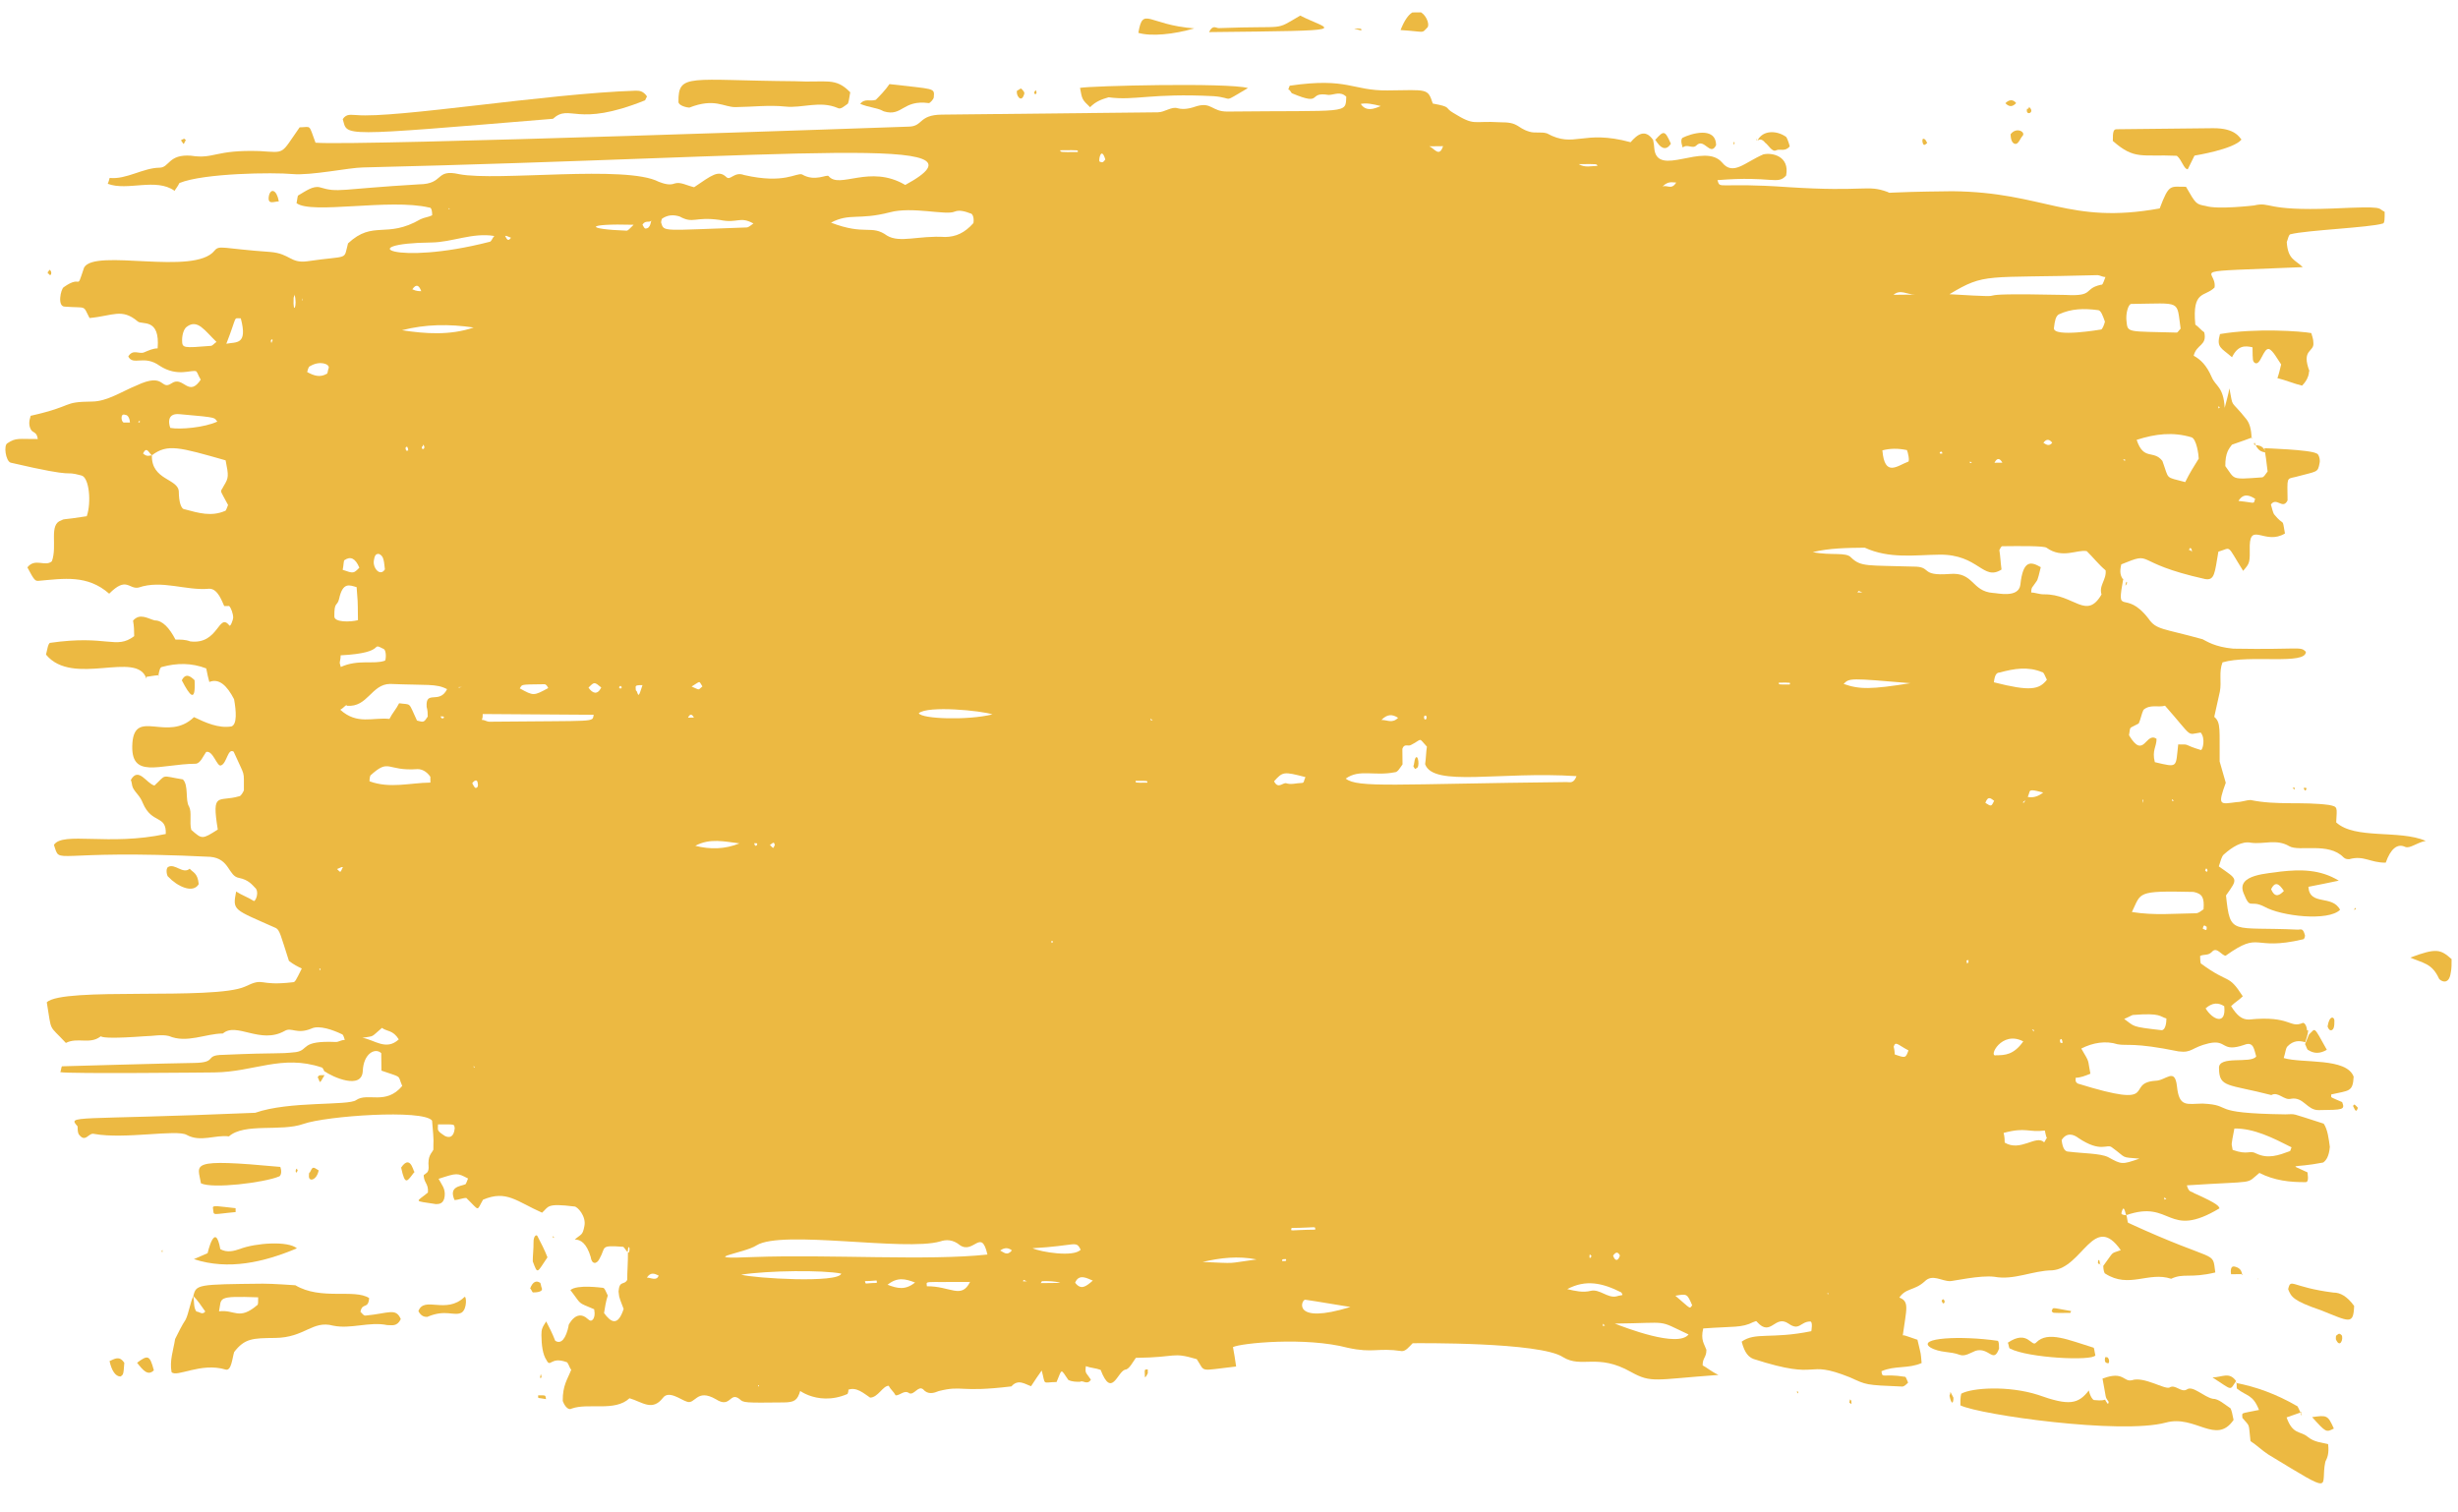 <svg width="408" height="251" viewBox="0 0 408 251" fill="none" xmlns="http://www.w3.org/2000/svg">
<g clip-path="url(#clip0_7_30)">
<path d="M382.629 173.021C381.648 172.709 380.67 172.72 379.702 173.698C379.38 174.024 379.387 174.669 379.071 175.64C382.178 176.574 389.503 175.528 390.679 178.74C390.544 181.322 389.888 181.006 386.961 181.683C386.968 182.328 386.638 182.009 388.768 182.953C389.271 184.238 388.945 184.242 384.869 184.285C382.913 184.306 382.4 182.054 380.285 182.399C379.147 182.734 378.152 181.132 377.017 181.789C369.825 179.931 368.364 180.592 368.33 177.367C368.143 175.112 373.702 176.665 374.503 175.366C374.167 174.402 374.15 172.79 372.526 173.452C368.628 174.784 369.745 172.514 366.655 173.193C363.728 173.869 363.901 174.835 361.615 174.537C354.1 173.005 353.129 173.66 351.495 173.355C349.532 172.731 347.417 173.076 345.471 174.064C346.966 176.629 346.466 175.666 346.983 178.241C346.171 178.572 345.36 178.903 344.545 178.912C344.548 179.235 344.389 179.559 344.881 179.876C358.948 184.24 352.542 179.794 357.755 179.416C359.548 179.396 360.991 177.123 361.352 180.345C361.716 183.888 363.013 183.229 365.621 183.201C371.004 183.466 366.127 184.809 379.334 184.99C381.29 184.969 379.82 184.662 385.709 186.534C386.371 187.494 386.551 189.105 386.728 190.393C386.582 192.007 386.1 192.657 385.615 192.985C380.409 194.008 379.746 193.048 383.024 194.625C383.201 195.914 383.041 196.238 382.715 196.241C380.107 196.269 377.496 195.975 375.037 194.711C372.612 196.672 374.887 196.003 362.995 196.775C363.335 198.061 363.82 197.734 364.15 198.053C368.409 199.942 368.249 200.266 368.416 200.587C359.669 205.841 360.574 199.059 352.94 201.72C352.774 201.4 352.77 201.077 352.604 200.756C352.438 200.436 352.278 200.76 352.122 201.407C352.125 201.729 352.94 201.72 352.94 201.72C353.107 202.041 353.117 203.009 353.28 203.007C368.353 209.941 367.184 207.373 367.715 211.237C363.487 212.25 362.498 211.293 360.39 212.283C356.627 211.034 353.398 213.971 349.458 211.433C349.295 211.435 349.125 210.792 349.118 210.147C351.047 207.546 350.238 208.2 352.025 207.535C347.554 201.133 345.698 210.506 340.649 210.882C337.389 210.917 334.309 212.563 331.042 211.953C328.756 211.655 324.202 212.671 323.713 212.676C322.246 212.692 320.765 211.418 319.475 212.722C317.699 214.353 316.225 213.724 315.105 215.671C314.62 215.999 314.62 215.999 315.102 215.349C317.065 215.973 316.426 217.27 315.823 221.791L315.826 222.114C315.819 221.469 315.493 221.472 318.275 222.41C318.958 225.305 318.785 224.34 318.968 226.273C316.697 227.265 314.571 226.642 312.299 227.634C312.476 228.922 312.465 227.955 316.221 228.56C316.384 228.558 316.554 229.201 316.721 229.522C316.398 229.848 316.076 230.174 315.75 230.177C309.552 229.921 309.878 229.918 307.093 228.657C299.234 225.517 302.699 229.35 291.084 225.604C290.266 225.29 289.607 224.652 289.097 222.723C291.362 221.086 293.984 222.348 300.653 220.986C300.653 220.986 300.962 219.37 300.473 219.376C298.843 219.393 298.697 221.007 296.89 219.736C294.591 218.149 293.98 222.025 291.67 219.47C291.504 219.149 291.181 219.475 291.018 219.477C289.073 220.465 287.765 220.157 282.715 220.533C282.247 222.473 282.906 223.111 283.242 224.075C283.256 225.365 282.604 225.372 282.618 226.662C283.274 226.978 283.932 227.616 285.243 228.247C274.655 229.005 274.173 229.655 270.729 227.757C265.152 224.592 262.572 227.199 259.454 225.298C255.677 222.758 235.138 222.978 234.486 222.985C233.841 223.637 233.359 224.287 232.707 224.294C228.625 223.693 227.984 224.667 223.735 223.745C216.705 221.886 205.957 222.968 204.66 223.627C204.833 224.593 205.007 225.558 205.183 226.847C198.833 227.56 200.141 227.868 198.649 225.627C194.397 224.382 195.549 225.337 188.54 225.412C188.057 226.063 187.419 227.359 186.767 227.366C185.467 227.703 184.537 232.228 182.692 227.41C181.874 227.096 181.059 227.105 180.24 226.791C180.091 228.083 180.25 227.759 181.079 229.04C180.438 230.014 179.775 229.054 179.29 229.382C178.638 229.389 177.986 229.396 177.33 229.08C176.005 227.159 176.331 227.156 175.378 229.424C172.933 229.45 173.591 230.088 172.912 227.515C172.43 228.165 171.788 229.139 171.146 230.114C170.165 229.802 169.013 228.847 167.886 230.149C159.094 231.211 159.896 229.912 155.831 230.923C155.019 231.254 154.045 231.587 153.219 230.628C152.397 229.992 151.763 231.612 150.944 231.298C150.122 230.662 149.48 231.636 148.665 231.645C148.332 231.003 147.84 230.686 147.507 230.045C146.529 230.055 145.735 231.999 144.431 232.013C143.446 231.378 142.128 230.102 140.668 230.763L140.664 230.44L140.831 230.761C140.834 231.084 140.675 231.408 140.675 231.408C135.32 233.723 131.529 229.893 132.843 230.847C132.372 232.464 131.886 232.792 130.093 232.811C123.573 232.881 123.41 232.883 122.751 232.245C121.107 230.973 121.301 233.873 118.839 232.287C115.558 230.387 115.426 233.291 113.952 232.662C112.971 232.35 110.997 230.758 110.033 232.059C108.264 234.335 106.617 232.74 104.491 232.118C102.07 234.402 97.651 232.836 94.891 233.833C94.405 234.161 93.746 233.523 93.41 232.559C93.382 229.979 94.187 229.003 94.822 227.384C94.492 227.065 94.319 226.099 93.993 226.103C91.374 225.163 91.395 227.098 90.729 225.815C90.067 224.855 89.887 223.244 89.869 221.632C89.859 220.664 90.019 220.34 90.66 219.366C91.16 220.328 91.659 221.29 92.162 222.575C93.147 223.209 93.951 222.233 94.416 219.971C93.938 220.943 95.204 217.382 97.174 218.651C97.666 218.968 97.999 219.61 98.481 218.96C98.641 218.635 98.8 218.311 98.627 217.345C95.679 216.087 96.664 216.721 94.68 214.163C95.811 213.183 99.893 213.784 100.056 213.782C100.382 213.779 100.552 214.422 100.885 215.064C100.569 216.035 100.416 217.004 100.264 217.973C101.422 219.573 102.57 220.206 103.517 217.293C102.511 214.724 102.844 215.365 102.671 214.399C102.813 212.463 103.638 213.422 104.117 212.449C104.103 211.159 104.249 209.545 104.232 207.933C103.902 207.614 103.569 206.972 103.406 206.974C99.491 206.693 100.635 207.004 99.515 208.951C99.036 209.923 98.221 209.932 98.044 208.644C97.368 206.394 96.383 205.759 95.405 205.77C96.536 204.79 96.702 205.111 97.011 203.495C97.32 201.879 95.836 200.282 95.347 200.287C90.612 199.693 91.108 200.333 89.978 201.313C85.719 199.423 84.068 197.506 80.173 199.16C79.053 201.107 79.705 201.1 77.399 198.867C76.747 198.874 76.098 199.204 75.446 199.211C74.444 196.964 76.4 196.943 77.212 196.612C77.374 196.61 77.531 195.963 77.69 195.639C75.887 194.691 75.887 194.691 72.8 195.691C73.299 196.654 73.958 197.292 73.809 198.583C73.66 199.875 72.845 199.884 72.356 199.889C68.437 199.286 69.092 199.601 71.031 197.968C71.177 196.354 70.199 196.364 70.344 194.75L70.348 195.073C70.671 194.747 71.159 194.741 71.149 193.774C70.965 191.841 71.614 191.511 71.933 190.863C71.912 188.928 72.089 190.216 71.718 186.028C70.231 184.109 54.103 185.249 50.368 186.579C46.633 187.909 40.584 186.361 38 188.646C35.715 188.348 33.283 189.665 30.988 188.399C29.347 187.449 20.725 189.154 15.662 188.241C14.68 187.929 14.212 189.869 13.053 188.269C12.887 187.948 12.88 187.303 12.877 186.981C11.226 185.063 11.725 186.025 42.36 184.73C48.044 182.734 57.835 183.596 59.129 182.615C61.071 181.304 64.029 183.53 66.766 180.275C65.93 178.349 66.915 178.984 63.315 177.732C63.305 176.765 63.294 175.798 63.284 174.83C62.296 173.873 60.35 174.862 60.218 177.766C60.09 180.992 55.175 178.787 53.861 177.834C54.031 178.477 53.691 177.19 53.365 177.194C46.821 175.007 42.124 177.959 35.604 178.029C35.604 178.029 11.153 178.291 10.009 177.981C10.168 177.657 10.162 177.012 10.325 177.01C10.325 177.01 28.578 176.492 32.164 176.454C36.239 176.41 33.78 175.146 37.04 175.111C46.654 174.686 45.842 175.017 49.099 174.66C51.378 174.313 49.73 172.718 55.765 172.976C56.254 172.97 56.577 172.644 57.229 172.637C57.059 171.994 56.892 171.673 56.729 171.675C55.418 171.044 52.963 170.103 51.666 170.762C49.231 171.756 48.402 170.474 47.268 171.132C43.217 173.433 39.264 169.605 37.002 171.564C34.068 171.596 30.988 173.241 28.04 171.983C26.733 171.674 25.432 172.011 23.965 172.026C13.703 172.781 17.764 171.448 16.63 172.105C14.851 173.414 12.881 172.145 10.935 173.133C7.966 169.94 8.636 171.545 7.765 166.395C10.346 163.787 35.476 166.098 40.668 163.785C44.074 162.135 42.624 163.764 48.649 163.054C48.975 163.051 49.134 162.726 50.092 160.781C49.436 160.465 48.781 160.15 47.959 159.514C46.61 155.336 46.436 154.37 45.781 154.054C38.737 150.905 38.578 151.229 39.195 147.997C40.18 148.632 41.161 148.944 42.146 149.578C42.472 149.575 43.107 147.955 42.285 147.319C41.956 147 41.293 146.04 39.66 145.735C37.863 145.431 38.158 142.526 34.895 142.238C7.981 140.914 10.132 143.794 8.953 140.259C10.396 137.985 18.084 140.483 27.518 138.447C27.646 135.221 25.219 136.859 23.714 133.328C23.211 132.043 22.555 131.728 22.056 130.765C21.889 130.445 21.883 129.8 21.716 129.479C22.996 127.208 24.331 130.096 25.639 130.404C27.737 128.447 26.599 128.782 30.355 129.386C31.344 130.343 30.719 132.93 31.382 133.891C31.881 134.853 31.409 136.47 31.749 137.757C33.56 139.35 33.559 139.35 36.15 137.71C35.103 131.271 36.265 133.193 39.678 132.189C40.004 132.186 40.323 131.537 40.482 131.213C40.444 127.666 40.788 129.275 38.783 124.781C37.798 124.146 37.663 126.728 36.688 127.061C36.04 127.39 35.357 124.495 34.219 124.83C33.737 125.48 33.262 126.775 32.447 126.784C26.416 126.848 21.553 129.481 21.976 123.348C22.403 117.539 27.845 123.286 32.201 119.046C34.167 119.993 36.297 120.937 38.412 120.592C39.387 120.259 39.2 118.004 38.853 116.072C37.688 113.827 36.37 112.551 34.747 113.214C34.577 112.571 34.407 111.927 34.234 110.962C31.778 110.02 29.333 110.047 26.895 110.718C26.569 110.721 26.413 111.368 26.26 112.337C26.42 112.013 26.583 112.011 24.304 112.358L24.308 112.681C22.789 107.859 12.096 114.101 7.636 108.667C7.948 107.373 7.945 107.051 8.267 106.725C17.871 105.332 19.203 107.898 22.275 105.607C22.265 104.64 22.258 103.995 22.085 103.029C23.212 101.727 24.526 102.68 25.671 102.991C26.975 102.977 28.13 104.254 29.129 106.179C29.944 106.17 30.759 106.161 31.577 106.475C36.311 107.069 36.252 101.587 38.07 103.825C38.236 104.146 38.711 102.851 38.708 102.528C38.701 101.884 38.365 100.92 38.035 100.601C37.872 100.602 38.035 100.601 37.22 100.609C36.887 99.968 36.211 97.718 34.744 97.733C30.835 98.098 26.902 96.205 23.004 97.537C21.378 97.876 21.027 95.623 18.124 98.556C14.504 95.37 10.598 96.057 6.364 96.425C5.875 96.43 5.712 96.432 4.546 94.187C5.833 92.56 7.481 94.155 8.611 93.176C9.562 90.585 8.057 87.054 10.169 86.386C10.817 86.057 10.006 86.388 14.4 85.696C15.191 83.43 14.82 79.241 13.512 78.933C10.079 78.002 13.682 79.576 1.752 76.801C0.933 76.487 0.58 73.911 1.228 73.582C2.685 72.598 3.177 72.916 6.274 72.882C6.098 71.594 5.449 71.924 5.116 71.282C4.783 70.641 4.776 69.996 5.092 69.025C12.573 67.332 10.121 66.714 15.337 66.658C17.782 66.632 20.21 64.993 22.645 63.999C27.511 61.69 26.567 64.925 28.509 63.614C30.452 62.303 31.308 66.164 33.393 62.917L33.559 63.237C33.067 62.92 32.893 61.954 32.564 61.636C31.745 61.322 29.477 62.636 26.522 60.733C23.893 58.826 22.121 60.78 21.289 59.176C22.09 57.877 23.078 58.834 23.89 58.503C24.702 58.172 25.35 57.843 26.165 57.834C26.599 52.669 23.516 53.992 22.857 53.354C20.224 51.125 18.771 52.43 14.863 52.795C13.697 50.55 14.519 51.186 10.767 50.904C9.463 50.918 10.084 48.008 10.569 47.681C13.805 45.388 12.536 48.627 13.958 44.419C15.716 41.175 32.232 45.836 35.61 41.607C36.414 40.631 36.91 41.271 44.905 41.83C48.168 42.118 48.185 43.73 50.953 43.378C58.115 42.334 56.984 43.313 57.768 40.402C61.965 36.487 64.119 39.689 69.789 36.403C70.438 36.074 71.09 36.067 71.738 35.737C71.725 34.447 71.398 34.451 71.236 34.453C64.698 32.91 51.685 35.63 49.219 33.721C49.376 33.074 49.369 32.429 49.532 32.428C50.666 31.77 51.959 30.789 53.104 31.099C56.211 32.034 56.205 31.389 69.564 30.601C73.802 30.555 72.144 27.993 76.23 28.917C82.601 30.138 103.927 27.33 109.337 30.174C110.156 30.488 111.137 30.8 111.949 30.469C112.924 30.136 113.908 30.77 115.216 31.079C118.129 29.113 119.26 28.133 120.578 29.409C121.237 30.047 121.872 28.428 123.509 29.055C130.209 30.596 132.144 28.64 133.126 28.952C135.259 30.219 137.201 28.908 137.53 29.227C139.348 31.465 144.356 27.219 150.262 30.703C165.984 22.15 133.258 26.048 60.242 27.798C57.959 27.822 51.616 29.18 48.516 28.891C45.415 28.602 33.842 28.726 29.784 30.382C29.465 31.03 29.142 31.356 28.983 31.68C25.861 29.456 21.158 31.764 17.884 30.509C18.044 30.185 18.2 29.538 18.2 29.538C20.974 29.831 23.725 27.866 26.496 27.837C28.126 27.819 27.939 25.564 31.691 25.846C35.611 26.449 35.593 24.837 43.095 25.079C47.499 25.354 46.525 25.687 49.737 21.138C51.693 21.117 51.197 20.477 52.372 23.689C58.9 24.265 150.811 21.022 150.811 21.022C153.256 20.996 152.42 19.07 156.332 19.028C164.319 18.942 179.805 18.777 192.193 18.644C193.334 18.632 194.465 17.652 195.446 17.964C196.591 18.274 197.729 17.94 198.703 17.607C201.141 16.936 201.159 18.548 203.767 18.52C223.979 18.303 223.334 18.955 223.466 16.051C222.478 15.094 221.507 15.75 220.529 15.76C216.936 15.154 219.734 17.704 214.494 15.502C214.331 15.504 214.161 14.861 213.835 14.864C213.995 14.54 213.991 14.218 214.154 14.216C223.758 12.823 224.434 15.073 230.302 15.011C236.985 14.939 236.982 14.616 237.825 17.188C241.092 17.797 239.624 17.813 241.265 18.763C244.875 20.982 244.376 20.02 248.943 20.294C252.204 20.259 251.725 21.231 253.851 21.854C254.832 22.166 255.807 21.832 256.788 22.145C261.38 24.675 262.65 21.437 270.661 23.608C271.788 22.306 273.082 21.325 274.407 23.246C274.237 22.603 274.577 23.889 274.584 24.534C274.965 29.69 282.887 23.477 285.859 26.993C287.676 29.231 289.608 26.953 292.691 25.63C294.155 25.292 297.096 25.905 296.478 29.137C295.028 30.765 294.196 29.162 285.075 29.904C285.581 31.511 284.915 30.228 296.825 31.068C309.713 31.898 309.862 30.606 313.299 31.859C314.117 32.173 311.506 31.879 324.057 31.744C339.383 31.902 343.354 37.343 358.486 34.6C360.071 30.391 360.241 31.034 362.849 31.006C364.51 33.891 364.51 33.891 366.144 34.196C368.107 34.82 374.131 34.11 374.131 34.11C377.058 33.434 375.772 35.06 387.179 34.615C396.14 34.197 394.514 34.537 395.825 35.168C395.835 36.135 395.845 37.103 395.519 37.106C393.407 37.774 382.815 38.21 380.214 38.883C379.888 38.886 379.736 39.855 379.576 40.18C379.77 43.08 380.911 43.068 382.229 44.344C361.86 45.207 368.047 44.496 367.593 47.726C365.98 49.356 363.847 48.088 364.399 53.888C364.891 54.205 365.387 54.845 365.879 55.162C366.393 57.414 364.596 57.111 364.128 59.051C365.276 59.684 366.264 60.641 367.1 62.567C367.769 64.172 369.073 64.158 369.274 67.703C369.586 66.41 369.902 65.439 370.055 64.47C370.745 68.01 370.072 66.082 372.881 69.6C373.377 70.24 373.713 71.204 373.731 72.816C373.89 72.492 374.379 72.486 370.481 73.818C369.999 74.468 369.354 75.12 369.378 77.378C371.032 79.618 370.217 79.626 375.43 79.248C375.756 79.244 375.915 78.92 376.398 78.27C376.217 76.659 376.04 75.371 375.867 74.406C375.867 74.406 383.532 74.646 384.517 75.28C384.843 75.277 385.179 76.241 385.023 76.888C384.714 78.503 384.711 78.181 380.972 79.189C379.508 79.527 379.668 79.203 379.709 83.072C378.912 84.693 377.909 82.446 376.945 83.747C377.115 84.39 377.285 85.033 377.452 85.354C379.269 87.592 378.759 85.662 379.279 88.559C376.04 90.529 373.553 86.686 373.432 90.557C373.463 93.459 373.463 93.459 372.336 94.761C369.516 90.277 370.501 90.911 368.226 91.581C367.612 95.135 367.626 96.425 365.992 96.12C353.573 93.35 357.79 91.37 352.109 93.688C351.797 94.982 351.967 95.625 352.463 96.264L352.459 95.942C351.228 102.728 352.64 97.553 356.607 102.67C357.932 104.591 358.906 104.258 365.61 106.121C366.266 106.437 367.58 107.39 370.681 107.68C381.932 107.882 381.762 107.238 382.75 108.195C382.774 110.453 373.462 108.617 368.912 109.956C368.277 111.576 368.783 113.183 368.475 114.799C368.162 116.092 367.854 117.708 367.541 119.001C368.693 119.956 368.381 121.25 368.436 126.409C368.776 127.696 369.112 128.66 369.452 129.946C368.026 133.832 368.512 133.504 371.28 133.152C372.095 133.143 372.906 132.812 373.558 132.805C377.97 133.725 382.201 133.035 386.609 133.632C388.08 133.939 387.917 133.941 387.781 136.522C390.909 139.392 398.227 137.701 402.649 139.588C401.023 139.928 400.055 140.906 399.237 140.592C397.926 139.961 396.795 140.941 396.004 143.207C393.396 143.235 392.404 141.956 389.966 142.627C389.64 142.63 389.314 142.634 388.984 142.315C386.512 139.761 381.639 141.426 379.998 140.476C377.865 139.209 375.757 140.199 373.634 139.899C372.164 139.592 370.544 140.577 369.091 141.883C368.768 142.209 368.612 142.856 368.297 143.826C371.418 146.051 371.577 145.726 369.489 148.651C370.214 155.416 370.36 153.802 381.451 154.328C381.94 154.323 382.263 153.997 382.602 155.284C382.606 155.606 382.446 155.93 382.283 155.932C373.665 157.959 375.42 154.393 369.434 158.65C368.781 158.657 367.949 157.053 367.145 158.029C366.499 158.681 365.844 158.366 365.195 158.695C365.199 159.018 365.209 159.985 365.372 159.983C370.137 163.48 369.791 161.549 372.277 165.392C371.632 166.044 370.983 166.373 370.338 167.025C371.334 168.627 372.156 169.263 373.297 169.251C380.299 168.531 379.997 170.792 382.269 169.8C382.595 169.797 382.928 170.438 382.935 171.083C383.58 170.431 382.314 173.992 382.629 173.021ZM106.642 37.298C106.809 37.619 106.975 37.94 107.138 37.938C108.116 37.928 107.939 36.64 108.262 36.314C107.946 37.285 107.284 36.324 106.642 37.298ZM78.293 130.163C77.953 128.876 78.626 130.804 78.952 130.801C79.278 130.797 79.437 130.473 79.267 129.83C79.097 129.187 78.452 129.839 78.293 130.163ZM336.383 132.235C337.364 132.547 338.339 132.215 339.147 131.561C335.55 130.632 337.843 131.575 335.741 133.21C336.067 133.206 335.907 133.531 336.383 132.235ZM225.599 17.319L225.592 16.674C226.431 18.922 228.377 17.934 229.189 17.602C227.881 17.294 226.737 16.984 225.599 17.319ZM25.214 75.582C24.722 75.265 24.382 73.978 23.744 75.275C24.403 75.913 24.888 75.586 25.214 75.582C25.096 79.776 29.657 79.405 29.681 81.662C29.698 83.274 30.038 84.561 30.69 84.554C32.979 85.174 35.105 85.796 37.377 84.805C37.54 84.803 37.696 84.156 37.855 83.832C36.357 80.945 36.531 81.911 37.169 80.614C37.97 79.316 37.967 78.993 37.45 76.419C29.765 74.243 27.802 73.619 25.214 75.582ZM348.901 98.56L348.904 98.883C348.235 97.277 349.692 96.294 349.511 94.684C348.36 93.728 347.368 92.449 346.38 91.492C344.746 91.187 342.318 92.826 339.69 90.919C339.197 90.601 335.285 90.643 332.351 90.675C332.188 90.677 332.028 91.001 331.869 91.325C332.042 92.291 332.052 93.258 332.229 94.546C329.153 96.514 328.452 92.007 321.932 92.076C317.857 92.12 313.626 92.81 309.53 90.919C306.596 90.951 303.662 90.982 300.898 91.657C304.002 92.269 306.44 91.597 307.265 92.556C308.913 94.151 310.05 93.816 317.552 94.058C320.812 94.023 318.547 95.66 323.597 95.284C327.669 94.918 327.214 98.148 330.804 98.432C331.456 98.425 335.052 99.354 335.354 97.093C335.798 92.895 337.106 93.204 338.746 94.154C338.122 96.741 338.278 96.094 337.636 97.068C337.477 97.393 337.151 97.396 337.161 98.364C337.813 98.356 338.468 98.672 339.283 98.663C344.337 98.609 346.341 103.103 348.901 98.56ZM163.902 208.261C162.876 203.757 161.62 208.285 159.321 206.697C158.169 205.742 157.028 205.754 156.054 206.087C150.203 207.763 129.786 204.111 125.575 206.736C123.633 208.047 115.167 209.105 125.107 208.676C137.655 208.219 154.132 209.333 163.902 208.261ZM223.375 129.254C225.348 130.845 231.535 130.134 260.061 129.828C260.55 129.823 261.206 130.138 261.681 128.843C248.956 128.012 237.9 130.71 236.554 126.855C236.707 125.886 236.696 124.918 236.849 123.949C235.365 122.352 236.183 122.666 234.237 123.654C233.752 123.982 233.093 123.344 232.777 124.315C232.788 125.283 232.795 125.928 232.805 126.895C232.323 127.545 232.004 128.194 231.515 128.199C228.098 128.88 225.64 127.617 223.375 129.254ZM161.579 37.032C161.731 36.063 161.398 35.422 161.072 35.425C160.254 35.112 159.272 34.8 158.461 35.131C157.001 35.791 151.441 34.239 147.702 35.246C142.5 36.592 141.019 35.318 137.939 36.963C143.669 39.159 144.626 37.214 147.255 39.121C149.388 40.388 152.471 39.065 156.876 39.34C158.669 39.321 160.129 38.661 161.579 37.032ZM323.588 48.842C337.454 49.661 322.607 48.53 342.827 48.959C347.72 49.229 345.75 47.96 348.677 47.283C349.003 47.28 349.003 47.28 349.479 45.985C348.99 45.99 348.497 45.673 348.171 45.676C329.429 46.2 329.582 45.23 323.588 48.842ZM359.37 117.154C358.233 117.488 356.922 116.857 355.791 117.837C355.472 118.486 355.32 119.455 355 120.103C353.218 121.09 353.7 120.44 353.391 122.055C355.881 126.221 356.155 121.381 357.962 122.651C357.976 123.941 357.168 124.595 357.678 126.525C361.6 127.45 361.111 127.455 361.559 123.58C363.678 123.558 362.211 123.573 365.318 124.508C365.644 124.504 366.112 122.564 365.287 121.605C362.845 121.954 364.156 122.585 359.37 117.154ZM56.478 117.819C59.277 120.369 61.871 119.051 64.646 119.344C65.124 118.371 65.77 117.719 66.248 116.746C68.371 117.046 67.712 116.408 69.213 119.617C70.358 119.928 70.358 119.928 71 118.953C70.993 118.308 70.989 117.986 70.819 117.342C70.625 114.442 72.935 116.997 74.211 114.404C72.408 113.455 70.944 113.794 64.747 113.537C61.65 113.571 61.039 117.447 57.612 117.161C57.446 116.841 57.127 117.489 56.478 117.819ZM354.659 73.02C355.838 76.555 357.447 74.603 358.935 76.522C360.111 79.734 359.289 79.098 362.722 80.029C363.52 78.408 364.162 77.433 364.963 76.135C364.956 75.49 364.602 72.914 363.784 72.6C360.676 71.666 357.746 72.02 354.659 73.02ZM353.765 50.454C353.276 50.459 352.804 52.077 352.981 53.365C353.165 55.298 353.162 54.976 361.315 55.211C361.478 55.209 361.638 54.885 361.96 54.559C361.257 49.729 362.241 50.363 353.765 50.454ZM353.869 151.399C357.625 152.004 361.044 151.644 364.467 151.608C364.956 151.602 365.279 151.277 365.764 150.949C365.907 149.012 365.574 148.371 364.103 148.064C354.483 147.845 355.464 148.157 353.869 151.399ZM349.395 53.403C349.059 52.44 348.722 51.476 348.233 51.481C345.948 51.183 343.829 51.206 341.72 52.196C341.234 52.523 341.078 53.17 340.929 54.462C340.783 56.076 348.757 54.7 348.757 54.7C348.92 54.699 349.239 54.05 349.395 53.403ZM82.046 39.175C78.453 38.568 75.047 40.217 71.624 40.254C58.42 40.395 65.471 44.19 81.241 40.151C81.567 40.147 81.723 39.501 82.046 39.175ZM80.124 118.533C80.128 118.855 80.131 119.178 79.972 119.502C80.461 119.497 80.79 119.816 81.279 119.81C99.536 119.615 98.235 119.951 98.548 118.658C98.548 118.658 80.776 118.526 80.124 118.533ZM370.594 190.888C373.212 191.828 373.365 190.859 374.513 191.491C376.479 192.438 378.266 191.774 380.052 191.11C380.215 191.108 380.211 190.785 380.371 190.461C377.257 188.882 374.142 187.303 370.882 187.338C370.265 190.569 370.417 189.6 370.594 190.888ZM125.062 37.101C122.766 35.836 122.454 37.129 119.513 36.516C115.268 35.916 115.119 37.208 112.823 35.942C111.841 35.63 110.863 35.641 109.892 36.296C109.892 36.296 109.733 36.62 109.736 36.943C110.242 38.55 109.75 38.233 123.928 37.758C124.254 37.755 124.576 37.429 125.062 37.101ZM123.019 211.601C125.308 212.222 139.174 213.041 139.645 211.423C136.541 210.811 127.576 210.908 123.019 211.601ZM355.122 192.344C351.859 192.057 353.166 192.365 350.537 190.458C349.715 189.822 348.755 191.445 344.978 188.905C344.156 188.269 343.011 187.959 342.21 189.257C342.391 190.868 342.883 191.185 343.372 191.18C345.658 191.478 348.592 191.447 349.903 192.078C352.199 193.343 352.199 193.343 355.122 192.344ZM330.963 113.265C337.011 114.813 338.475 114.475 339.761 112.849C339.429 112.207 339.259 111.564 338.933 111.567C336.64 110.624 334.362 110.971 331.923 111.643C331.434 111.648 331.112 111.974 330.963 113.265ZM268.035 219.723C269.672 220.351 278.512 223.803 280.281 221.527C274.874 219.005 277.489 219.622 268.035 219.723ZM71.443 129.914C71.44 129.591 71.433 128.946 71.433 128.946C70.77 127.986 69.952 127.672 69.3 127.679C64.087 128.057 64.715 125.793 61.486 128.73C61.486 128.73 61.326 129.055 61.333 129.7C64.77 130.953 68.02 129.95 71.443 129.914ZM59.195 97.471C58.05 97.161 56.902 96.528 56.281 99.438C55.969 100.731 55.47 99.769 55.498 102.349C55.508 103.316 58.116 103.288 59.416 102.952C59.372 98.76 59.389 100.372 59.195 97.471ZM164.735 118.594C162.935 117.968 153.959 117.097 152.506 118.402C153.005 119.365 160.67 119.605 164.735 118.594ZM66.726 54.819C70.645 55.422 74.724 55.701 78.622 54.369C74.54 53.768 70.628 53.81 66.726 54.819ZM317.107 113.414C306.99 112.555 306.99 112.555 306.023 113.533C308.641 114.472 310.597 114.451 317.107 113.414ZM332.579 188.071C332.749 188.714 332.756 189.359 332.759 189.681C335.385 191.266 337.962 188.335 339.28 189.611C339.443 189.61 339.599 188.963 339.762 188.961C339.595 188.64 339.422 187.675 339.422 187.675C336.654 188.027 336.318 187.063 332.579 188.071ZM260.148 214.002C261.456 214.311 262.763 214.619 264.064 214.283C265.527 213.945 266.849 215.543 268.312 215.205C269.45 214.87 269.453 215.193 269.12 214.551C266.006 212.972 263.228 212.357 260.148 214.002ZM56.545 108.788C56.551 109.433 56.392 109.757 56.395 110.079L56.565 110.722C59.486 109.401 62.104 110.341 63.89 109.676C64.053 109.675 64.199 108.061 63.706 107.743C61.248 106.48 64.528 108.38 56.545 108.788ZM199.618 209.491C205.652 209.749 203.37 209.773 208.58 209.072C205.476 208.46 202.545 208.814 199.618 209.491ZM35.935 56.762C33.958 54.848 32.797 52.925 31.017 54.234C30.532 54.562 30.216 55.533 30.227 56.5C30.24 57.79 30.403 57.788 34.964 57.417C35.29 57.414 35.45 57.089 35.935 56.762ZM224.151 216.968C222.192 216.667 218.762 216.058 216.639 215.759C215.987 215.766 214.402 219.975 224.151 216.968ZM352.591 169.151C354.398 170.421 353.583 170.43 358.806 171.019C359.458 171.012 359.608 169.72 359.601 169.075C358.456 168.765 358.775 168.117 354.052 168.49C353.889 168.492 353.403 168.819 352.591 169.151ZM161.016 212.807C152.866 212.894 153.841 212.561 153.851 213.529C157.763 213.487 159.58 215.725 161.016 212.807ZM36.077 69.983C35.418 69.345 36.559 69.333 29.869 68.76C27.257 68.465 28.263 71.034 28.263 71.034C29.896 71.339 33.968 70.973 36.077 69.983ZM179.381 207.45C178.549 205.846 178.722 206.812 171.39 207.213C172.701 207.844 178.254 208.752 179.381 207.45ZM122.741 140.007C120.292 139.711 117.84 139.092 115.409 140.408C117.861 141.027 120.306 141.001 122.741 140.007ZM312.454 74.762C312.829 79.273 314.927 77.316 316.713 76.652C317.039 76.648 316.696 75.04 316.53 74.719C315.059 74.412 313.755 74.426 312.454 74.762ZM335.84 172.878C332.233 170.981 329.999 175.52 331.3 175.184C332.767 175.168 334.234 175.152 335.84 172.878ZM66.194 172.541C65.199 170.939 64.224 171.272 63.402 170.636C61.463 172.27 62.275 171.938 60.159 172.284C62.119 172.585 64.096 174.499 66.194 172.541ZM37.569 57.067C39.195 56.727 41.158 57.351 39.969 52.848C38.665 52.862 39.473 52.209 37.569 57.067ZM105.175 37.314C97.022 37.079 97.032 38.047 104.045 38.294C104.208 38.292 104.53 37.966 105.175 37.314ZM211.479 129.703C212.145 130.986 212.786 130.012 213.438 130.005C214.257 130.319 215.231 129.986 216.046 129.977C216.535 129.972 216.369 129.651 216.688 129.003C213.092 128.074 212.929 128.075 211.479 129.703ZM86.274 114.274C88.57 115.54 88.57 115.54 91.001 114.224C90.835 113.903 90.668 113.582 90.342 113.586C86.104 113.631 86.756 113.624 86.274 114.274ZM56.882 94.594C58.682 95.219 58.682 95.219 59.649 94.241C58.98 92.636 58.161 92.322 57.19 92.978C57.027 92.979 57.038 93.947 56.882 94.594ZM151.888 212.905C150.251 212.277 148.944 211.969 147.327 213.276C148.964 213.903 150.272 214.212 151.888 212.905ZM317.883 48.903C316.579 48.917 315.428 47.962 314.297 48.942C315.438 48.93 316.579 48.917 317.883 48.903ZM214.392 203.85C214.236 204.496 213.907 204.177 218.308 204.13C218.301 203.485 218.631 203.804 214.392 203.85ZM175.958 24.945C176.125 25.266 175.799 25.27 178.896 25.237C178.892 24.914 179.381 24.909 175.958 24.945ZM262.06 27.248C263.045 27.883 264.182 27.548 265.16 27.538C264.994 27.217 265.32 27.213 262.06 27.248ZM50.987 61.761C52.135 62.393 53.117 62.705 54.251 62.048C54.414 62.046 54.407 61.401 54.566 61.077C54.722 60.431 53.085 59.803 51.466 60.788C51.303 60.79 51.143 61.114 50.987 61.761ZM63.891 94.518C63.707 92.585 63.541 92.265 62.885 91.949C62.559 91.953 62.233 91.956 62.081 92.925C61.768 94.219 63.09 95.817 63.891 94.518ZM366.104 167.393C367.265 169.316 369.558 170.259 369.197 167.038C368.212 166.403 367.234 166.414 366.104 167.393ZM314.507 175.041C316.307 175.667 316.307 175.667 316.782 174.372C314.979 173.424 314.646 172.782 314.33 173.753C314.33 173.753 314.5 174.396 314.507 175.041ZM72.703 186.662C72.714 187.63 72.388 187.633 73.865 188.585C74.52 188.9 75.335 188.891 75.481 187.277C75.311 186.634 75.8 186.629 72.703 186.662ZM172.756 213.004C173.897 212.991 174.875 212.981 176.016 212.969C175.035 212.657 174.057 212.667 173.079 212.678C172.916 212.679 172.916 212.679 172.756 213.004ZM278.093 215.1C280.725 217.33 280.399 217.333 280.881 216.683C280.045 214.757 280.045 214.757 278.093 215.1ZM229.302 119.515C230.28 119.504 231.102 120.14 232.07 119.163C231.085 118.528 230.27 118.537 229.302 119.515ZM371.559 83.159C374.497 83.451 374.011 83.778 374.327 82.807C373.342 82.173 372.36 81.861 371.559 83.159ZM237.248 24.289C238.067 24.603 238.899 26.206 239.531 24.265C238.716 24.273 237.901 24.282 237.248 24.289ZM181.392 212.589C180.574 212.275 179.096 211.323 178.462 212.942C179.453 214.222 180.261 213.568 181.392 212.589ZM145.531 212.973C145.524 212.328 145.853 212.647 143.571 212.671C143.741 213.314 143.412 212.995 145.531 212.973ZM275.957 30.969C276.768 30.638 277.431 31.599 278.232 30.3C277.58 30.307 276.925 29.991 275.957 30.969ZM107.374 212.092C108.026 212.085 109.011 212.719 109.326 211.748C108.671 211.433 108.015 211.117 107.374 212.092ZM190.451 129.929C190.448 129.606 190.611 129.605 188.492 129.627C188.495 129.95 188.332 129.951 190.451 129.929ZM167.97 207.572C167.148 206.936 166.5 207.265 166.014 207.593C166.67 207.909 167.166 208.548 167.97 207.572ZM295.261 113.325C295.264 113.648 295.101 113.65 297.057 113.629C297.217 113.304 297.38 113.303 295.261 113.325ZM99.803 114.129C98.652 113.174 98.652 113.174 97.684 114.152C98.347 115.112 99.165 115.426 99.803 114.129ZM183.474 26.478C182.798 24.227 182.333 26.49 182.499 26.811C183.155 27.126 183.151 26.803 183.474 26.478ZM332.365 76.807C332.032 76.165 331.54 75.848 331.061 76.821C331.55 76.815 332.039 76.81 332.365 76.807ZM329.547 133.276C330.532 133.911 330.532 133.911 331.01 132.938C330.518 132.621 330.022 131.981 329.547 133.276ZM69.917 48.335C69.581 47.371 69.088 47.054 68.447 48.028C69.102 48.344 69.591 48.338 69.917 48.335ZM21.569 70.138C21.566 69.816 21.393 68.85 20.741 68.857C19.922 68.544 20.102 70.154 20.591 70.149C20.917 70.145 21.243 70.142 21.569 70.138ZM114.8 113.969C116.274 114.598 115.785 114.603 116.593 113.949C115.93 112.989 116.419 112.984 114.8 113.969ZM106.646 113.734C105.831 113.742 105.505 113.746 105.508 114.068C105.512 114.391 105.515 114.713 105.678 114.711C106.015 115.675 106.015 115.675 106.646 113.734ZM339.177 73.509C339.669 73.826 340.162 74.143 340.644 73.493C340.148 72.853 339.659 72.858 339.177 73.509ZM170.471 212.706C169.652 212.392 169.978 212.388 169.819 212.713C169.982 212.711 170.308 212.707 170.471 212.706ZM268.892 208.426C268.559 207.785 268.233 207.788 267.751 208.438C268.087 209.402 268.576 209.397 268.892 208.426ZM213.47 209.02C212.818 209.027 212.818 209.027 212.821 209.349C213.636 209.341 213.473 209.342 213.47 209.02ZM366.285 153.846C366.122 153.848 365.789 153.206 365.636 154.175C366.291 154.491 366.291 154.491 366.285 153.846ZM55.947 144.27C56.605 144.908 56.443 144.91 56.921 143.937C56.595 143.941 56.758 143.939 55.947 144.27ZM127.798 140.275C128.456 140.913 128.293 140.915 128.613 140.267C128.446 139.946 128.606 139.622 127.798 140.275ZM198.654 119.521C198.98 119.517 198.817 119.519 198.654 119.521C198.817 119.519 198.98 119.517 198.654 119.521ZM195.231 119.557C195.557 119.554 195.394 119.555 195.231 119.557C195.394 119.555 195.557 119.554 195.231 119.557ZM115.181 119.125C114.848 118.483 114.522 118.487 114.203 119.135C114.692 119.13 114.855 119.128 115.181 119.125ZM76.164 114.06C76.168 114.383 76.001 114.062 76.816 114.053C76.816 114.053 76.816 114.053 76.164 114.06ZM84.82 39.467C84.002 39.154 84.165 39.152 83.839 39.155C84.172 39.797 84.338 40.118 84.82 39.467ZM324.846 74.952C324.52 74.956 324.683 74.954 324.846 74.952C324.683 74.954 324.52 74.956 324.846 74.952ZM48.893 48.883C48.896 49.205 48.733 49.207 48.737 49.529C48.605 52.433 49.403 50.812 48.893 48.883ZM309.12 98.341C308.302 98.028 308.628 98.024 308.305 98.35C308.631 98.347 308.957 98.343 309.12 98.341ZM311.729 98.314C311.403 98.317 311.566 98.315 311.729 98.314C311.566 98.315 311.403 98.317 311.729 98.314ZM174.006 25.289C173.68 25.293 173.68 25.293 174.006 25.289V25.289ZM74.662 34.739C74.333 34.42 74.496 34.418 74.499 34.74L74.662 34.739ZM92.627 37.771C92.464 37.773 92.464 37.773 92.627 37.771V37.771ZM278.78 35.777C279.106 35.773 279.106 35.773 278.78 35.777V35.777ZM45.227 56.662L45.223 56.34C44.897 56.343 44.901 56.666 45.067 56.986C45.067 56.986 45.063 56.664 45.227 56.662ZM23.196 69.799C22.873 70.125 22.873 70.125 23.199 70.121L23.196 69.799ZM67.585 74.161C67.259 74.164 67.263 74.487 67.429 74.807C67.429 74.807 67.592 74.806 67.755 74.804C67.752 74.481 67.752 74.481 67.585 74.161ZM70.03 74.135L70.034 74.457C70.363 74.776 70.682 74.127 70.19 73.81C70.193 74.133 70.193 74.133 70.03 74.135ZM351.239 73.379C351.562 73.053 351.565 73.376 351.239 73.379V73.379ZM322.405 75.301C322.405 75.301 322.401 74.978 322.238 74.98C321.912 74.984 321.916 75.306 322.079 75.304C322.242 75.303 322.405 75.301 322.405 75.301ZM327.312 76.861C326.983 76.542 326.983 76.542 326.986 76.864L327.312 76.861ZM352.411 76.269C352.741 76.588 352.741 76.588 352.738 76.266L352.411 76.269ZM363.825 91.628C363.821 91.305 363.818 90.983 363.492 90.986L363.332 91.31C363.495 91.309 363.658 91.307 363.825 91.628ZM103.226 114.093C102.897 113.774 103.06 113.772 102.737 114.098C103.067 114.417 102.904 114.419 103.226 114.093ZM73.448 119.249C73.774 119.246 73.771 118.923 73.445 118.927C73.445 118.927 73.282 118.929 73.119 118.93C73.285 119.251 73.285 119.251 73.448 119.249ZM190.989 119.28C190.993 119.603 190.993 119.603 191.319 119.599L190.989 119.28ZM236.797 119.112C236.797 119.112 236.794 118.789 236.631 118.791C236.305 118.795 236.308 119.117 236.475 119.438C236.638 119.436 236.801 119.434 236.797 119.112ZM360.844 132.941C360.514 132.622 360.514 132.622 360.518 132.944L360.844 132.941ZM125.186 139.981C125.359 140.946 126.001 139.972 125.512 139.977C125.349 139.979 125.349 139.979 125.186 139.981ZM366.021 144.496C366.517 145.136 366.507 144.168 366.181 144.172L366.021 144.496ZM174.756 156.22C174.43 156.224 174.43 156.224 174.597 156.545C174.597 156.545 174.76 156.543 174.756 156.22ZM53.189 160.748C52.866 161.074 52.863 160.751 53.192 161.07L53.189 160.748ZM326.403 159.433C326.573 160.076 326.41 160.078 326.733 159.752C326.726 159.107 326.892 159.428 326.403 159.433ZM337.616 171.246C337.612 170.924 337.612 170.924 337.286 170.927L337.616 171.246ZM342.194 172.487C341.868 172.491 341.871 172.813 342.038 173.134C342.038 173.134 342.201 173.132 342.364 173.13C342.36 172.808 342.194 172.487 342.194 172.487ZM78.631 176.923C78.634 177.246 78.634 177.246 78.797 177.244L78.631 176.923ZM359.267 198.75C359.273 199.395 359.107 199.074 359.596 199.069L359.267 198.75ZM104.395 207.931C104.71 206.96 104.218 206.643 104.228 207.61C104.069 207.934 104.232 207.933 104.395 207.931ZM264.165 208.477C263.835 208.158 263.835 208.158 263.842 208.803C264.168 208.799 264.005 208.801 264.165 208.477ZM311.037 216.36C311.36 216.034 311.363 216.356 311.037 216.36V216.36ZM266.078 219.744C266.085 220.389 265.919 220.068 266.408 220.063L266.078 219.744ZM125.824 229.954C125.99 230.275 125.99 230.275 125.987 229.953L125.824 229.954ZM303.521 214.828C303.355 214.507 303.355 214.507 303.358 214.829L303.521 214.828ZM355.631 133.319C355.787 132.673 355.791 132.995 355.624 132.674L355.631 133.319ZM368.293 67.391C368.137 68.038 368.133 67.716 368.459 67.712L368.293 67.391ZM50.204 49.514C50.048 50.16 50.044 49.838 50.207 49.836L50.204 49.514Z" fill="#ECB942"/>
<path d="M32.09 215.156C32.558 213.216 32.721 213.214 43.642 213.097C45.109 213.081 49.025 213.362 49.025 213.362C53.291 215.896 58.812 213.902 61.274 215.488C61.132 217.425 60.14 216.145 59.831 217.761C60.161 218.08 60.328 218.401 60.654 218.397C64.562 218.033 65.693 217.053 66.529 218.979C65.89 220.276 65.072 219.962 64.257 219.971C61.316 219.358 58.233 220.681 55.292 220.067C51.858 219.137 50.585 222.053 45.695 222.105C41.946 222.145 40.642 222.159 38.873 224.436C38.557 225.407 38.418 227.666 37.437 227.354C33.348 226.108 29.3 228.731 28.475 227.772C28.128 225.841 28.763 224.222 29.068 222.283C29.547 221.311 30.185 220.014 30.827 219.039C31.306 218.067 31.611 216.128 32.09 215.156C32.263 216.121 32.11 217.091 32.606 217.73C33.095 217.725 33.591 218.365 34.073 217.715C33.411 216.754 32.748 215.794 32.09 215.156ZM36.355 217.69C38.96 217.34 39.633 219.268 42.702 216.655C42.865 216.653 42.858 216.008 42.851 215.363C35.839 215.116 36.82 215.427 36.355 217.69Z" fill="#ECB942"/>
<path d="M348.993 228.854C352.565 227.525 352.423 229.462 353.886 229.124C355.835 228.458 359.283 230.678 360.094 230.347C361.065 229.692 362.061 231.294 363.032 230.638C364.003 229.983 365.817 231.898 367.287 232.205C368.265 232.195 369.254 233.152 370.239 233.786C370.405 234.107 370.575 234.75 370.748 235.716C367.859 239.939 364.381 234.816 359.504 236.159C352.027 238.174 328.679 234.876 325.402 233.299C325.395 232.654 325.388 232.009 325.544 231.362C327.327 230.376 333.354 229.989 338.262 231.549C343.499 233.428 344.962 233.089 346.731 230.813C346.561 230.17 346.908 232.101 347.563 232.416C350.338 232.709 348.861 231.758 349.852 233.037C349.852 233.037 350.015 233.035 350.012 232.713C349.35 231.752 349.683 232.394 348.993 228.854Z" fill="#ECB942"/>
<path d="M56.895 19.771C57.537 18.797 58.355 19.11 59.17 19.102C65.698 19.677 90.759 15.538 105.426 15.058C106.078 15.051 106.73 15.044 107.392 16.005C107.233 16.329 107.233 16.329 107.073 16.653C95.548 21.292 94.688 17.108 91.782 19.72C55.785 22.685 57.741 22.665 56.895 19.771Z" fill="#ECB942"/>
<path d="M141.131 15.321C140.979 16.29 140.826 17.259 140.663 17.261C140.177 17.589 139.532 18.241 139.04 17.923C136.092 16.665 133.172 17.986 130.397 17.693C127.622 17.401 124.855 17.753 122.084 17.782C120.128 17.803 118.643 16.207 114.422 17.864C114.096 17.868 112.626 17.561 112.619 16.916C112.567 12.079 114.374 13.35 131.982 13.484C137.202 13.75 138.658 12.767 141.131 15.321Z" fill="#ECB942"/>
<path d="M371.172 229.584C374.439 230.194 377.876 231.447 381.156 233.347C381.483 233.343 381.656 234.309 381.985 234.628C382.145 234.304 382.471 234.3 379.547 235.299C380.556 238.191 381.853 237.532 383.005 238.487C384.156 239.442 385.297 239.43 386.442 239.74C386.622 241.351 386.303 241.999 385.984 242.648C385.051 246.85 388.002 248.431 376.516 241.459C375.531 240.825 374.542 239.868 373.557 239.233C373.197 236.012 373.533 236.976 372.212 235.378C372.202 234.41 371.716 234.738 374.969 234.058C373.964 231.489 372.989 231.822 371.345 230.549C371.182 230.551 371.328 228.937 371.172 229.584Z" fill="#ECB942"/>
<path d="M372.058 23.167C370.771 24.794 364.261 25.831 364.261 25.831C363.782 26.803 363.463 27.452 363.144 28.1C362.492 28.107 362.149 26.498 361.327 25.862C355.455 25.603 354.325 26.582 350.704 23.396C350.687 21.784 350.846 21.459 351.335 21.454C351.987 21.447 367.31 21.283 367.31 21.283C371.059 21.243 371.728 22.848 372.058 23.167Z" fill="#ECB942"/>
<path d="M388.211 146.193C386.584 146.533 384.958 146.873 383.168 147.215C383.366 150.438 387.094 148.463 388.426 151.029C386.49 152.984 378.656 152.101 375.867 150.518C373.409 149.254 373.592 151.187 372.42 148.297C371.082 145.087 376.624 145.027 378.576 144.684C381.833 144.326 385.093 144.291 388.211 146.193ZM376.977 147.604C377.647 149.209 378.455 148.555 379.1 147.903C378.271 146.622 377.616 146.307 376.977 147.604Z" fill="#ECB942"/>
<path d="M378.653 60.508C377.99 59.547 377.324 58.264 376.669 57.949C375.687 57.637 375.233 60.867 374.248 60.232C373.919 59.913 373.919 59.913 373.894 57.656C372.587 57.348 371.446 57.36 370.489 59.305C368.678 57.712 367.863 57.721 368.491 55.456C374.512 54.424 382.017 54.989 383.651 55.294C383.82 55.937 383.987 56.258 383.994 56.903C384.174 58.514 381.885 57.893 383.394 61.747C383.061 61.105 383.727 62.388 382.114 64.018C380.806 63.71 379.332 63.081 378.025 62.772C378.5 61.477 378.961 58.892 378.653 60.508Z" fill="#ECB942"/>
<path d="M180.936 17.797C179.618 16.521 179.618 16.521 179.271 14.59C180.898 14.25 203.715 13.683 207.148 14.614C202.612 17.242 205.047 16.249 201.457 15.965C191.018 15.431 188.424 16.749 184.015 16.151C182.878 16.486 181.903 16.819 180.936 17.797Z" fill="#ECB942"/>
<path d="M33.356 196.436C32.833 193.217 31.029 192.269 46.532 193.715C46.868 194.679 46.549 195.328 46.223 195.331C43.788 196.325 35.323 197.383 33.356 196.436Z" fill="#ECB942"/>
<path d="M333.278 222.894C336.677 220.6 337.201 223.82 338.005 222.844C339.941 220.888 343.381 222.463 347.47 223.71C347.633 223.708 347.64 224.353 347.81 224.996C347.331 225.969 336.566 225.439 333.615 223.858C333.452 223.86 333.445 223.215 333.278 222.894Z" fill="#ECB942"/>
<path d="M32.187 209.027C32.998 208.696 33.647 208.366 34.459 208.035C34.459 208.035 35.704 202.539 36.571 207.367C37.719 208 38.856 207.665 39.831 207.332C42.429 206.337 47.804 205.957 49.285 207.231C43.767 209.548 37.913 210.901 32.187 209.027Z" fill="#ECB942"/>
<path d="M215.823 2.588C220.741 5.115 225.631 5.063 200.691 5.33C201.329 4.033 201.825 4.673 202.314 4.668C214.047 4.219 211.286 5.216 215.823 2.588Z" fill="#ECB942"/>
<path d="M390.761 216.796C390.632 220.022 389.973 219.384 385.225 217.5C380.644 215.937 380.311 215.295 379.808 214.011C380.276 212.07 380.294 213.683 387.313 214.575C388.454 214.563 389.602 215.196 390.761 216.796Z" fill="#ECB942"/>
<path d="M142.782 17.238C143.587 16.262 144.409 16.898 145.383 16.565C146.028 15.913 146.996 14.935 147.638 13.961C155.146 14.848 155.143 14.526 154.997 16.14C155 16.462 154.355 17.114 154.192 17.116C149.784 16.518 149.815 19.42 146.708 18.486C145.56 17.854 144.256 17.867 142.782 17.238Z" fill="#ECB942"/>
<path d="M331.822 223.877C330.871 226.468 330.188 223.572 327.913 224.242C327.101 224.573 326.13 225.228 325.312 224.915C323.675 224.287 322.048 224.627 320.408 223.677C318.109 222.089 325.44 221.688 331.645 222.589C331.811 222.91 331.815 223.232 331.822 223.877Z" fill="#ECB942"/>
<path d="M400.086 158.966C404.469 157.307 405.125 157.622 406.935 159.215C406.942 159.86 406.952 160.828 406.796 161.475C406.495 163.735 405.017 162.784 404.851 162.463C403.682 159.895 402.215 159.911 400.086 158.966Z" fill="#ECB942"/>
<path d="M188.955 5.456C189.721 0.932 190.571 4.148 198.239 4.711C194.826 5.715 191.081 6.078 188.955 5.456Z" fill="#ECB942"/>
<path d="M284.85 24.102C283.892 26.047 282.88 22.832 281.59 24.136C280.944 24.788 280.119 23.83 279.311 24.483C279.311 24.483 278.808 23.199 279.294 22.871C280.591 22.212 284.815 20.877 284.85 24.102Z" fill="#ECB942"/>
<path d="M69.449 217.658C70.399 215.068 74.02 218.254 77.086 215.319C77.409 214.993 77.596 217.248 76.625 217.904C75.327 218.563 74.01 217.287 70.926 218.61C70.6 218.613 69.948 218.62 69.449 217.658Z" fill="#ECB942"/>
<path d="M291.689 23.383C292.646 21.438 295.095 21.734 296.409 22.688C296.572 22.686 296.909 23.65 297.079 24.293C296.274 25.269 295.452 24.633 294.803 24.962C294.155 25.292 293.489 24.009 292.997 23.692C292.501 23.052 292.012 23.057 291.689 23.383Z" fill="#ECB942"/>
<path d="M32.987 146.774C32.026 148.397 29.404 147.135 27.92 145.538C27.757 145.54 27.417 144.253 27.903 143.926C29.037 143.268 30.362 145.189 31.492 144.21C31.988 144.849 32.803 144.841 32.987 146.774Z" fill="#ECB942"/>
<path d="M232.477 4.989C235.016 -1.488 237.846 3.964 236.875 4.62C235.907 5.598 236.719 5.266 232.477 4.989Z" fill="#ECB942"/>
<path d="M25.538 227.481C24.57 228.459 23.744 227.5 22.753 226.221C24.532 224.912 24.858 224.908 25.538 227.481Z" fill="#ECB942"/>
<path d="M383.785 235.254C386.227 234.905 386.39 234.903 387.392 237.15C386.095 237.809 386.095 237.809 383.785 235.254Z" fill="#ECB942"/>
<path d="M90.872 208.721C89.107 211.32 89.273 211.64 88.434 209.392C88.424 208.424 88.576 207.455 88.563 206.165C88.552 205.198 89.038 204.87 89.204 205.191C89.87 206.474 90.37 207.436 90.872 208.721Z" fill="#ECB942"/>
<path d="M383.268 171.724C384.398 170.745 383.902 170.105 386.229 174.273C385.095 174.93 384.117 174.94 383.132 174.306C382.969 174.308 382.799 173.665 382.633 173.344C382.633 173.344 382.314 173.992 383.268 171.724Z" fill="#ECB942"/>
<path d="M20.634 226.244C20.491 228.18 20.491 228.18 20.006 228.508C19.191 228.517 18.528 227.556 18.185 225.947C18.997 225.616 19.805 224.963 20.634 226.244Z" fill="#ECB942"/>
<path d="M39.113 201.212C35.041 201.579 35.534 201.896 35.357 200.608C35.187 199.964 36.169 200.276 39.106 200.567C39.106 200.567 39.11 200.89 39.113 201.212Z" fill="#ECB942"/>
<path d="M274.733 23.242C276.183 21.614 276.346 21.612 277.348 23.859C275.905 26.132 274.397 22.278 274.733 23.242Z" fill="#ECB942"/>
<path d="M333.738 22.288C334.702 20.987 336.342 21.937 335.697 22.589C335.374 22.915 335.059 23.886 334.57 23.891C334.244 23.895 333.751 23.578 333.738 22.288Z" fill="#ECB942"/>
<path d="M30.179 112.94C30.817 111.643 31.639 112.279 32.298 112.917C32.503 116.785 31.511 115.506 30.179 112.94Z" fill="#ECB942"/>
<path d="M343.659 217.945C340.236 217.982 340.888 217.975 340.558 217.656C340.877 217.008 340.225 217.015 343.655 217.623C343.818 217.621 343.818 217.621 343.659 217.945Z" fill="#ECB942"/>
<path d="M371.168 229.261C370.044 230.886 370.696 230.879 367.249 228.658C368.879 228.64 370.01 227.661 371.168 229.261Z" fill="#ECB942"/>
<path d="M68.874 194.443C67.587 196.07 67.272 197.041 66.585 193.823C68.35 191.224 68.722 195.413 68.874 194.443Z" fill="#ECB942"/>
<path d="M87.993 213.912C88.469 212.617 89.121 212.61 89.613 212.927C89.776 212.925 89.783 213.57 89.95 213.891C90.12 214.534 88.816 214.548 88.489 214.551C88.326 214.553 88.156 213.91 87.993 213.912Z" fill="#ECB942"/>
<path d="M46.282 33.43C45.467 33.439 44.333 34.096 44.642 32.48C44.954 31.187 45.935 31.499 46.282 33.43Z" fill="#ECB942"/>
<path d="M52.896 194.292C52.587 195.908 51.287 196.244 51.276 195.277C51.273 194.954 51.27 194.632 51.432 194.63C51.911 193.658 51.911 193.658 52.896 194.292Z" fill="#ECB942"/>
<path d="M386.351 170.401C386.656 168.463 387.475 168.777 387.482 169.422C387.485 169.744 387.492 170.389 387.332 170.713C387.173 171.038 386.687 171.365 386.351 170.401Z" fill="#ECB942"/>
<path d="M372.282 211.511C371.63 211.518 370.978 211.525 370.326 211.532C370.149 210.244 370.638 210.239 370.801 210.237C372.598 210.54 371.963 212.159 372.282 211.511Z" fill="#ECB942"/>
<path d="M334.66 17.118C334.015 17.77 333.526 17.775 332.867 17.137C333.512 16.485 334.164 16.478 334.66 17.118Z" fill="#ECB942"/>
<path d="M90.635 232.267C89.165 231.96 89.332 232.28 89.325 231.636C90.792 231.62 90.466 231.623 90.635 232.267Z" fill="#ECB942"/>
<path d="M225.957 5.059C224.649 4.751 224.812 4.749 224.812 4.749C226.117 4.735 225.954 4.737 225.957 5.059Z" fill="#ECB942"/>
<path d="M349.77 225.298C350.262 225.615 350.109 226.584 349.78 226.265C349.454 226.269 349.287 225.948 349.444 225.301C349.607 225.299 349.77 225.298 349.77 225.298Z" fill="#ECB942"/>
<path d="M190.041 228.621C190.027 227.332 189.864 227.333 190.516 227.326L190.523 227.971C190.364 228.295 190.204 228.62 190.041 228.621Z" fill="#ECB942"/>
<path d="M387.722 222.311C387.719 221.989 387.715 221.666 387.878 221.664C388.201 221.338 388.364 221.337 388.693 221.656C389.026 222.297 388.392 223.916 387.722 222.311Z" fill="#ECB942"/>
<path d="M390.568 183.579C390.89 183.253 390.727 183.255 391.386 183.893C391.071 184.864 390.901 184.221 390.568 183.579Z" fill="#ECB942"/>
<path d="M376.203 75.37C376.36 74.723 375.066 75.704 374.227 73.456C373.748 74.428 375.527 73.119 376.203 75.37Z" fill="#ECB942"/>
<path d="M319.41 24.054C319.084 24.057 318.908 22.769 319.4 23.086C319.563 23.084 319.729 23.405 319.896 23.726C319.896 23.726 319.573 24.052 319.41 24.054Z" fill="#ECB942"/>
<path d="M30.849 23.275C30.367 23.925 30.696 24.244 30.034 23.284C30.682 22.954 30.519 22.956 30.849 23.275Z" fill="#ECB942"/>
<path d="M336.786 17.74C337.938 18.695 336.152 19.359 336.464 18.066C336.627 18.064 336.79 18.062 336.786 17.74Z" fill="#ECB942"/>
<path d="M169.491 14.694C169.82 15.014 170.15 15.332 169.99 15.657C169.518 17.274 168.523 15.672 168.842 15.024C169.005 15.022 169.328 14.696 169.491 14.694Z" fill="#ECB942"/>
<path d="M324.247 232.021C324.257 232.989 323.935 233.315 323.591 231.706C323.591 231.706 323.751 231.382 323.747 231.059C323.914 231.38 324.08 231.701 324.247 232.021Z" fill="#ECB942"/>
<path d="M171.783 15.637L171.617 15.317C171.78 15.315 171.776 14.992 171.939 14.991C172.106 15.312 172.109 15.634 171.783 15.637Z" fill="#ECB942"/>
<path d="M7.934 45.129C8.097 45.127 8.093 44.804 8.256 44.803C8.749 45.12 8.433 46.091 8.1 45.45C7.937 45.451 7.937 45.451 7.934 45.129Z" fill="#ECB942"/>
<path d="M380.547 130.795C380.873 130.791 380.869 130.469 380.876 131.114L380.547 130.795Z" fill="#ECB942"/>
<path d="M382.832 131.093C382.669 131.094 382.673 131.417 382.506 131.096C382.34 130.775 382.34 130.776 382.666 130.772C382.829 130.77 382.829 130.77 382.832 131.093Z" fill="#ECB942"/>
<path d="M391.03 150.678C391.034 151.001 391.034 151.001 390.708 151.004L391.03 150.678Z" fill="#ECB942"/>
<path d="M53.868 178.479C52.907 180.102 53.23 179.776 52.73 178.813C53.053 178.487 52.727 178.491 53.868 178.479Z" fill="#ECB942"/>
<path d="M49.306 194.008C49.306 194.008 49.31 194.33 49.473 194.329C49.31 194.33 49.313 194.653 49.15 194.655C48.984 194.334 49.144 194.01 49.306 194.008Z" fill="#ECB942"/>
<path d="M91.979 205.484C91.653 205.487 91.816 205.485 91.812 205.163L91.979 205.484Z" fill="#ECB942"/>
<path d="M79.192 214.007C78.861 213.687 78.861 213.687 79.192 214.007V214.007Z" fill="#ECB942"/>
<path d="M374.901 212.451C374.734 212.129 374.571 212.131 374.901 212.451V212.451Z" fill="#ECB942"/>
<path d="M322.77 215.912L322.774 216.234C322.451 216.56 322.447 216.238 322.281 215.917C322.604 215.591 322.441 215.593 322.77 215.912Z" fill="#ECB942"/>
<path d="M298.482 231.33C298.152 231.011 298.152 231.011 298.478 231.007L298.482 231.33Z" fill="#ECB942"/>
<path d="M306.975 232.851C307.131 232.205 306.968 232.206 307.298 232.525C307.305 233.17 307.468 233.169 306.975 232.851Z" fill="#ECB942"/>
<path d="M381.822 234.63C381.985 234.628 381.989 234.95 382.152 234.949C381.663 234.954 381.982 234.305 381.822 234.63Z" fill="#ECB942"/>
<path d="M346.887 230.166C347.044 229.519 347.044 229.519 346.887 230.166V230.166Z" fill="#ECB942"/>
<path d="M89.776 228.083C89.945 228.726 89.945 228.726 89.62 228.73L89.776 228.083Z" fill="#ECB942"/>
<path d="M93.269 219.339C93.102 219.017 93.102 219.017 93.269 219.339V219.339Z" fill="#ECB942"/>
<path d="M372.119 211.513C372.45 211.833 372.45 211.833 372.119 211.513V211.513Z" fill="#ECB942"/>
<path d="M348.626 209.829C348.3 209.833 348.137 209.835 348.293 209.188L348.456 209.186C348.626 209.829 348.633 210.474 348.626 209.829Z" fill="#ECB942"/>
<path d="M26.954 207.47C26.961 208.115 27.122 207.791 26.794 207.795L26.954 207.47Z" fill="#ECB942"/>
<path d="M26.26 112.337C26.427 112.658 26.431 112.98 26.26 112.337V112.337Z" fill="#ECB942"/>
<path d="M24.301 112.036C24.145 112.682 24.145 112.682 24.301 112.036V112.036Z" fill="#ECB942"/>
<path d="M352.799 97.228C352.796 96.906 352.955 96.582 352.955 96.582C353.118 96.58 353.122 96.902 352.799 97.228Z" fill="#ECB942"/>
<path d="M383.397 62.07C383.557 61.745 383.557 61.745 383.397 62.07V62.07Z" fill="#ECB942"/>
<path d="M291.522 23.062C291.367 23.709 291.685 23.061 291.522 23.062V23.062Z" fill="#ECB942"/>
<path d="M287.784 24.07C287.777 23.425 287.614 23.427 287.944 23.746L287.784 24.07Z" fill="#ECB942"/>
<path d="M234.602 127.198C234.761 126.874 234.754 126.229 234.914 125.905C235.392 124.932 235.746 127.508 235.094 127.515C234.934 127.84 234.768 127.519 234.602 127.198Z" fill="#ECB942"/>
</g>
<defs>
<clipPath id="clip0_7_30">
<rect width="405.255" height="246.062" fill="white" transform="translate(0 4.577) rotate(-0.614)"/>
</clipPath>
</defs>
</svg>
